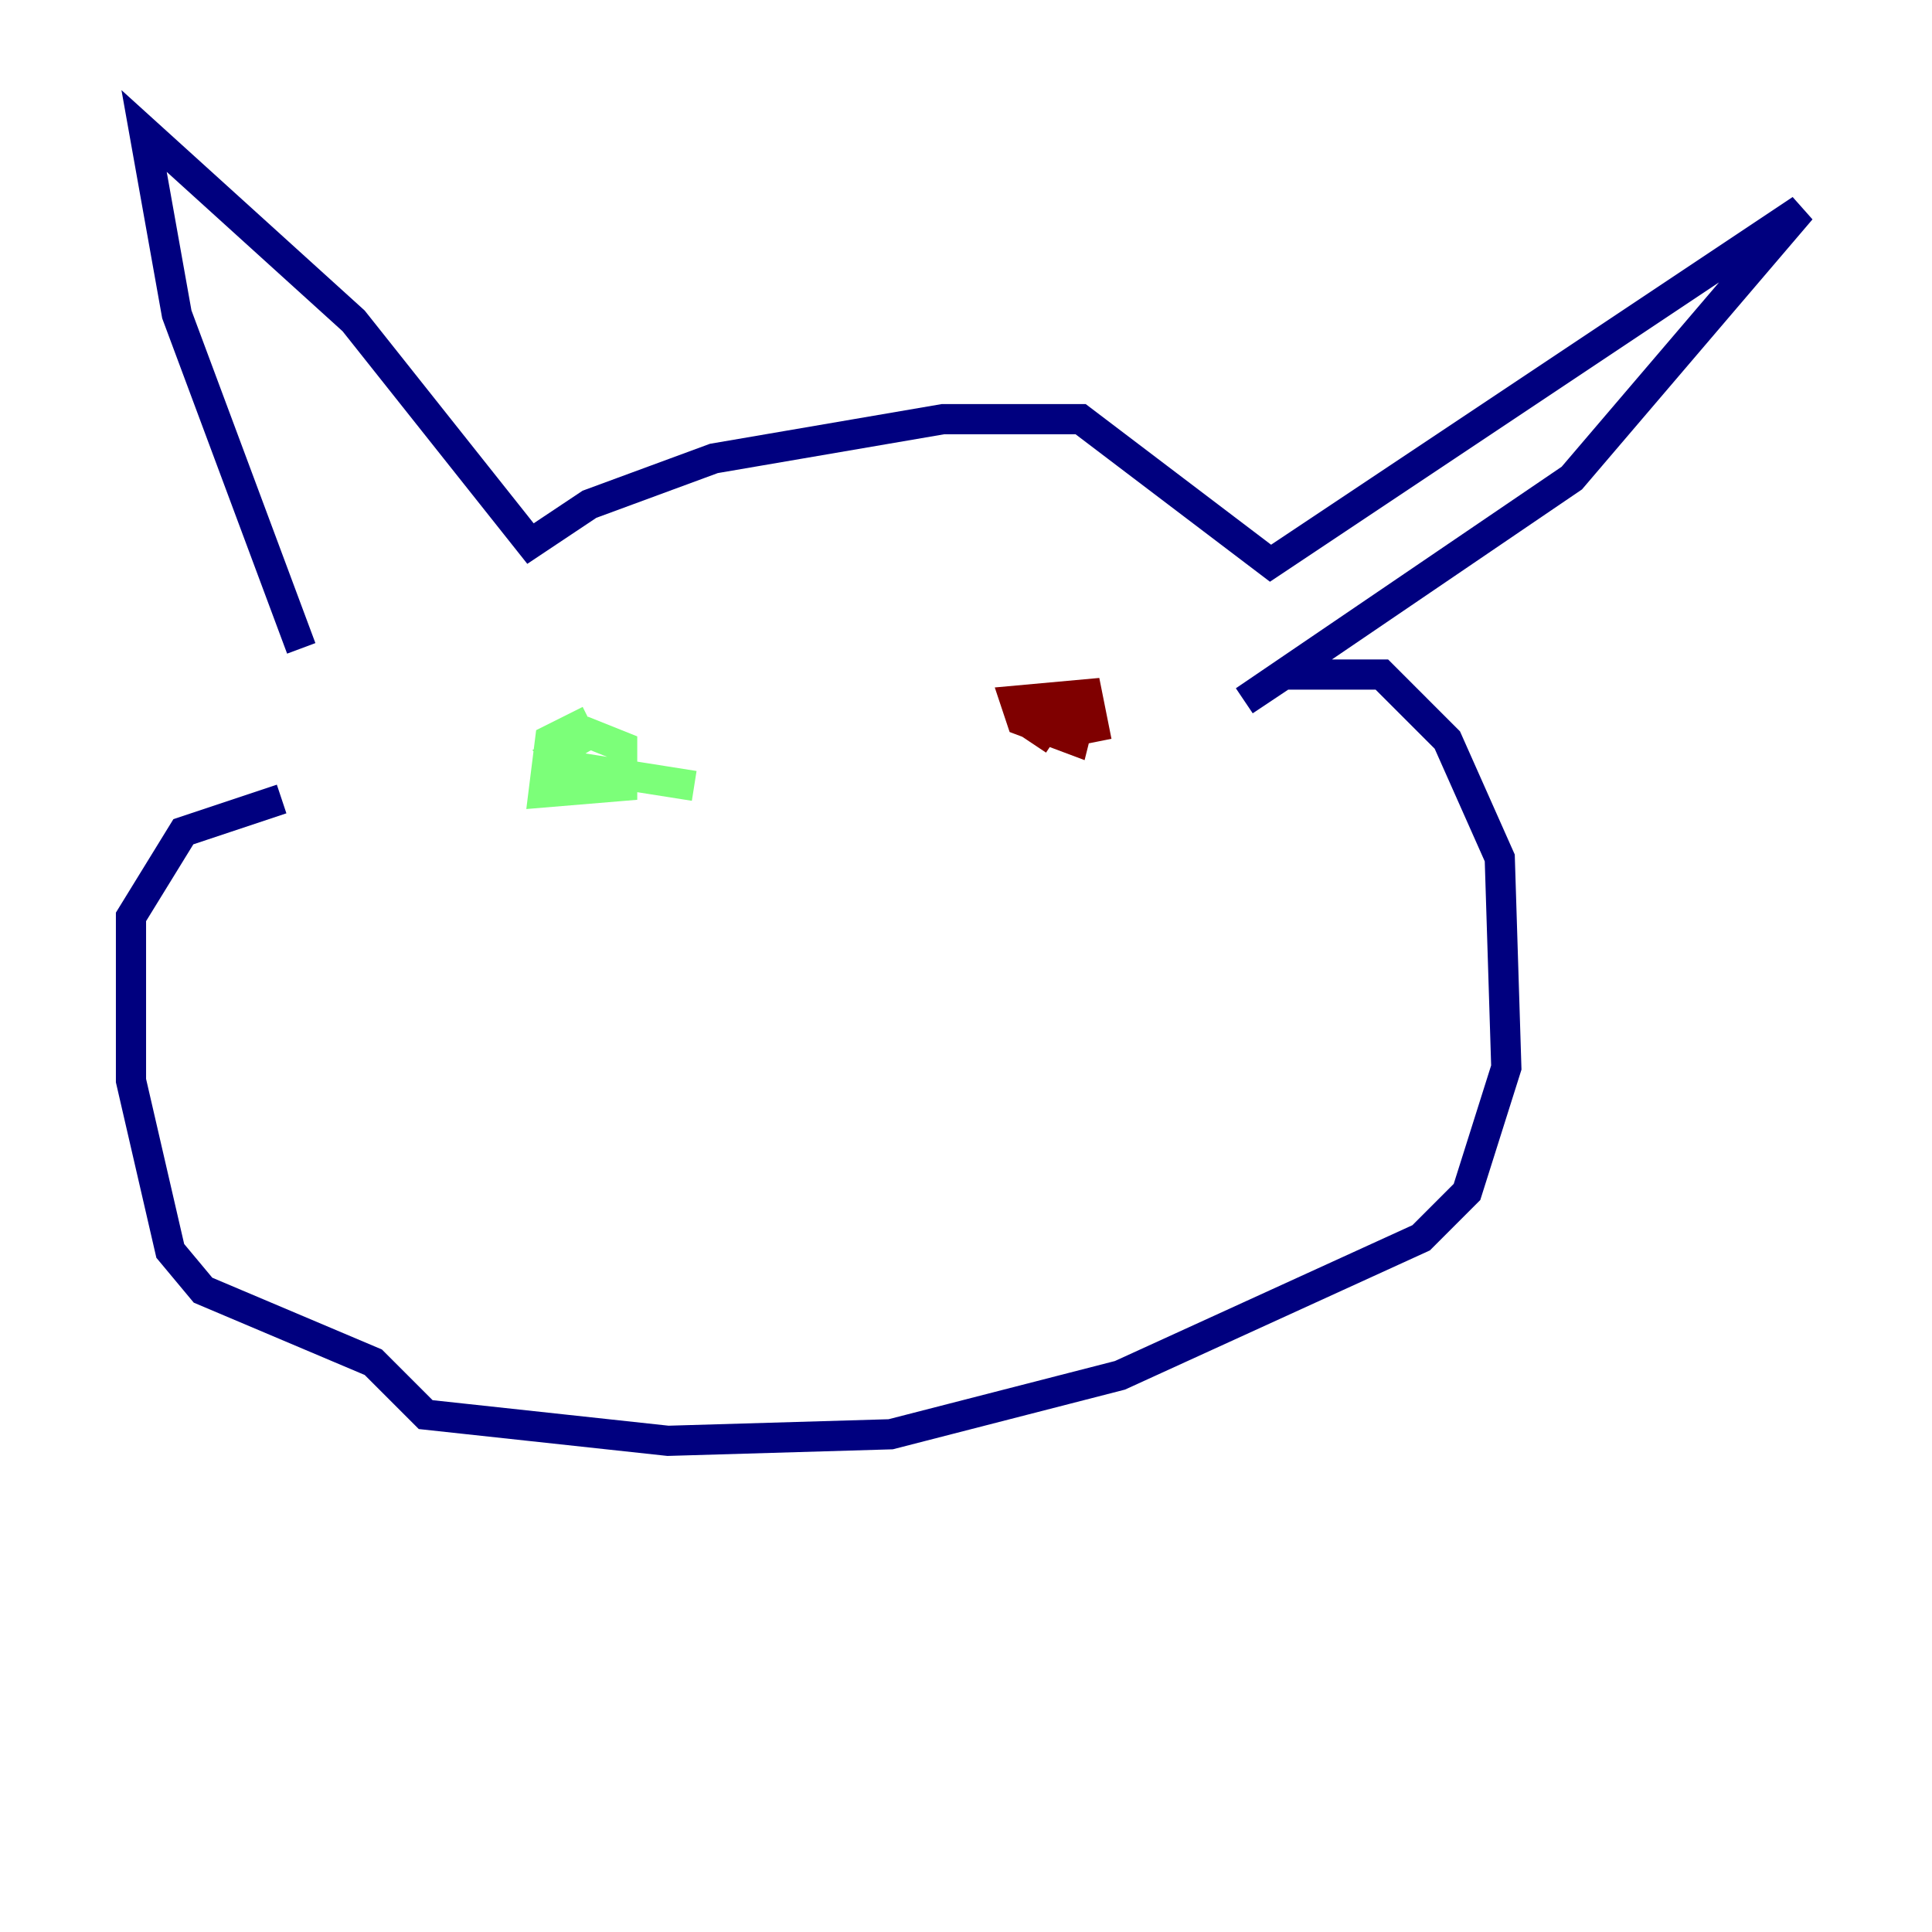<?xml version="1.0" encoding="utf-8" ?>
<svg baseProfile="tiny" height="128" version="1.2" viewBox="0,0,128,128" width="128" xmlns="http://www.w3.org/2000/svg" xmlns:ev="http://www.w3.org/2001/xml-events" xmlns:xlink="http://www.w3.org/1999/xlink"><defs /><polyline fill="none" points="19.959,42.956 11.715,20.827 9.546,8.678 23.43,21.261 35.146,36.014 39.051,33.41 47.295,30.373 62.481,27.77 71.593,27.77 84.176,37.315 119.322,13.885 104.136,31.675 82.441,46.427 85.044,44.691 91.552,44.691 95.891,49.031 99.363,56.841 99.797,70.725 97.193,78.969 94.156,82.007 74.197,91.119 59.01,95.024 44.258,95.458 28.203,93.722 24.732,90.251 13.451,85.478 11.281,82.875 8.678,71.593 8.678,60.746 12.149,55.105 18.658,52.936" stroke="#00007f" stroke-width="2" /><polyline fill="none" points="39.051,47.729 36.447,49.031 36.014,52.502 41.22,52.068 41.22,49.464 39.051,48.597 36.881,49.898 37.749,50.766 45.993,52.068" stroke="#7cff79" stroke-width="2" /><polyline fill="none" points="72.461,48.163 70.291,48.597 72.461,48.163 72.027,45.993 67.254,46.427 67.688,47.729 71.159,49.031 71.593,47.295 68.99,46.861 68.556,48.163 69.858,49.031" stroke="#7f0000" stroke-width="2" /></svg>